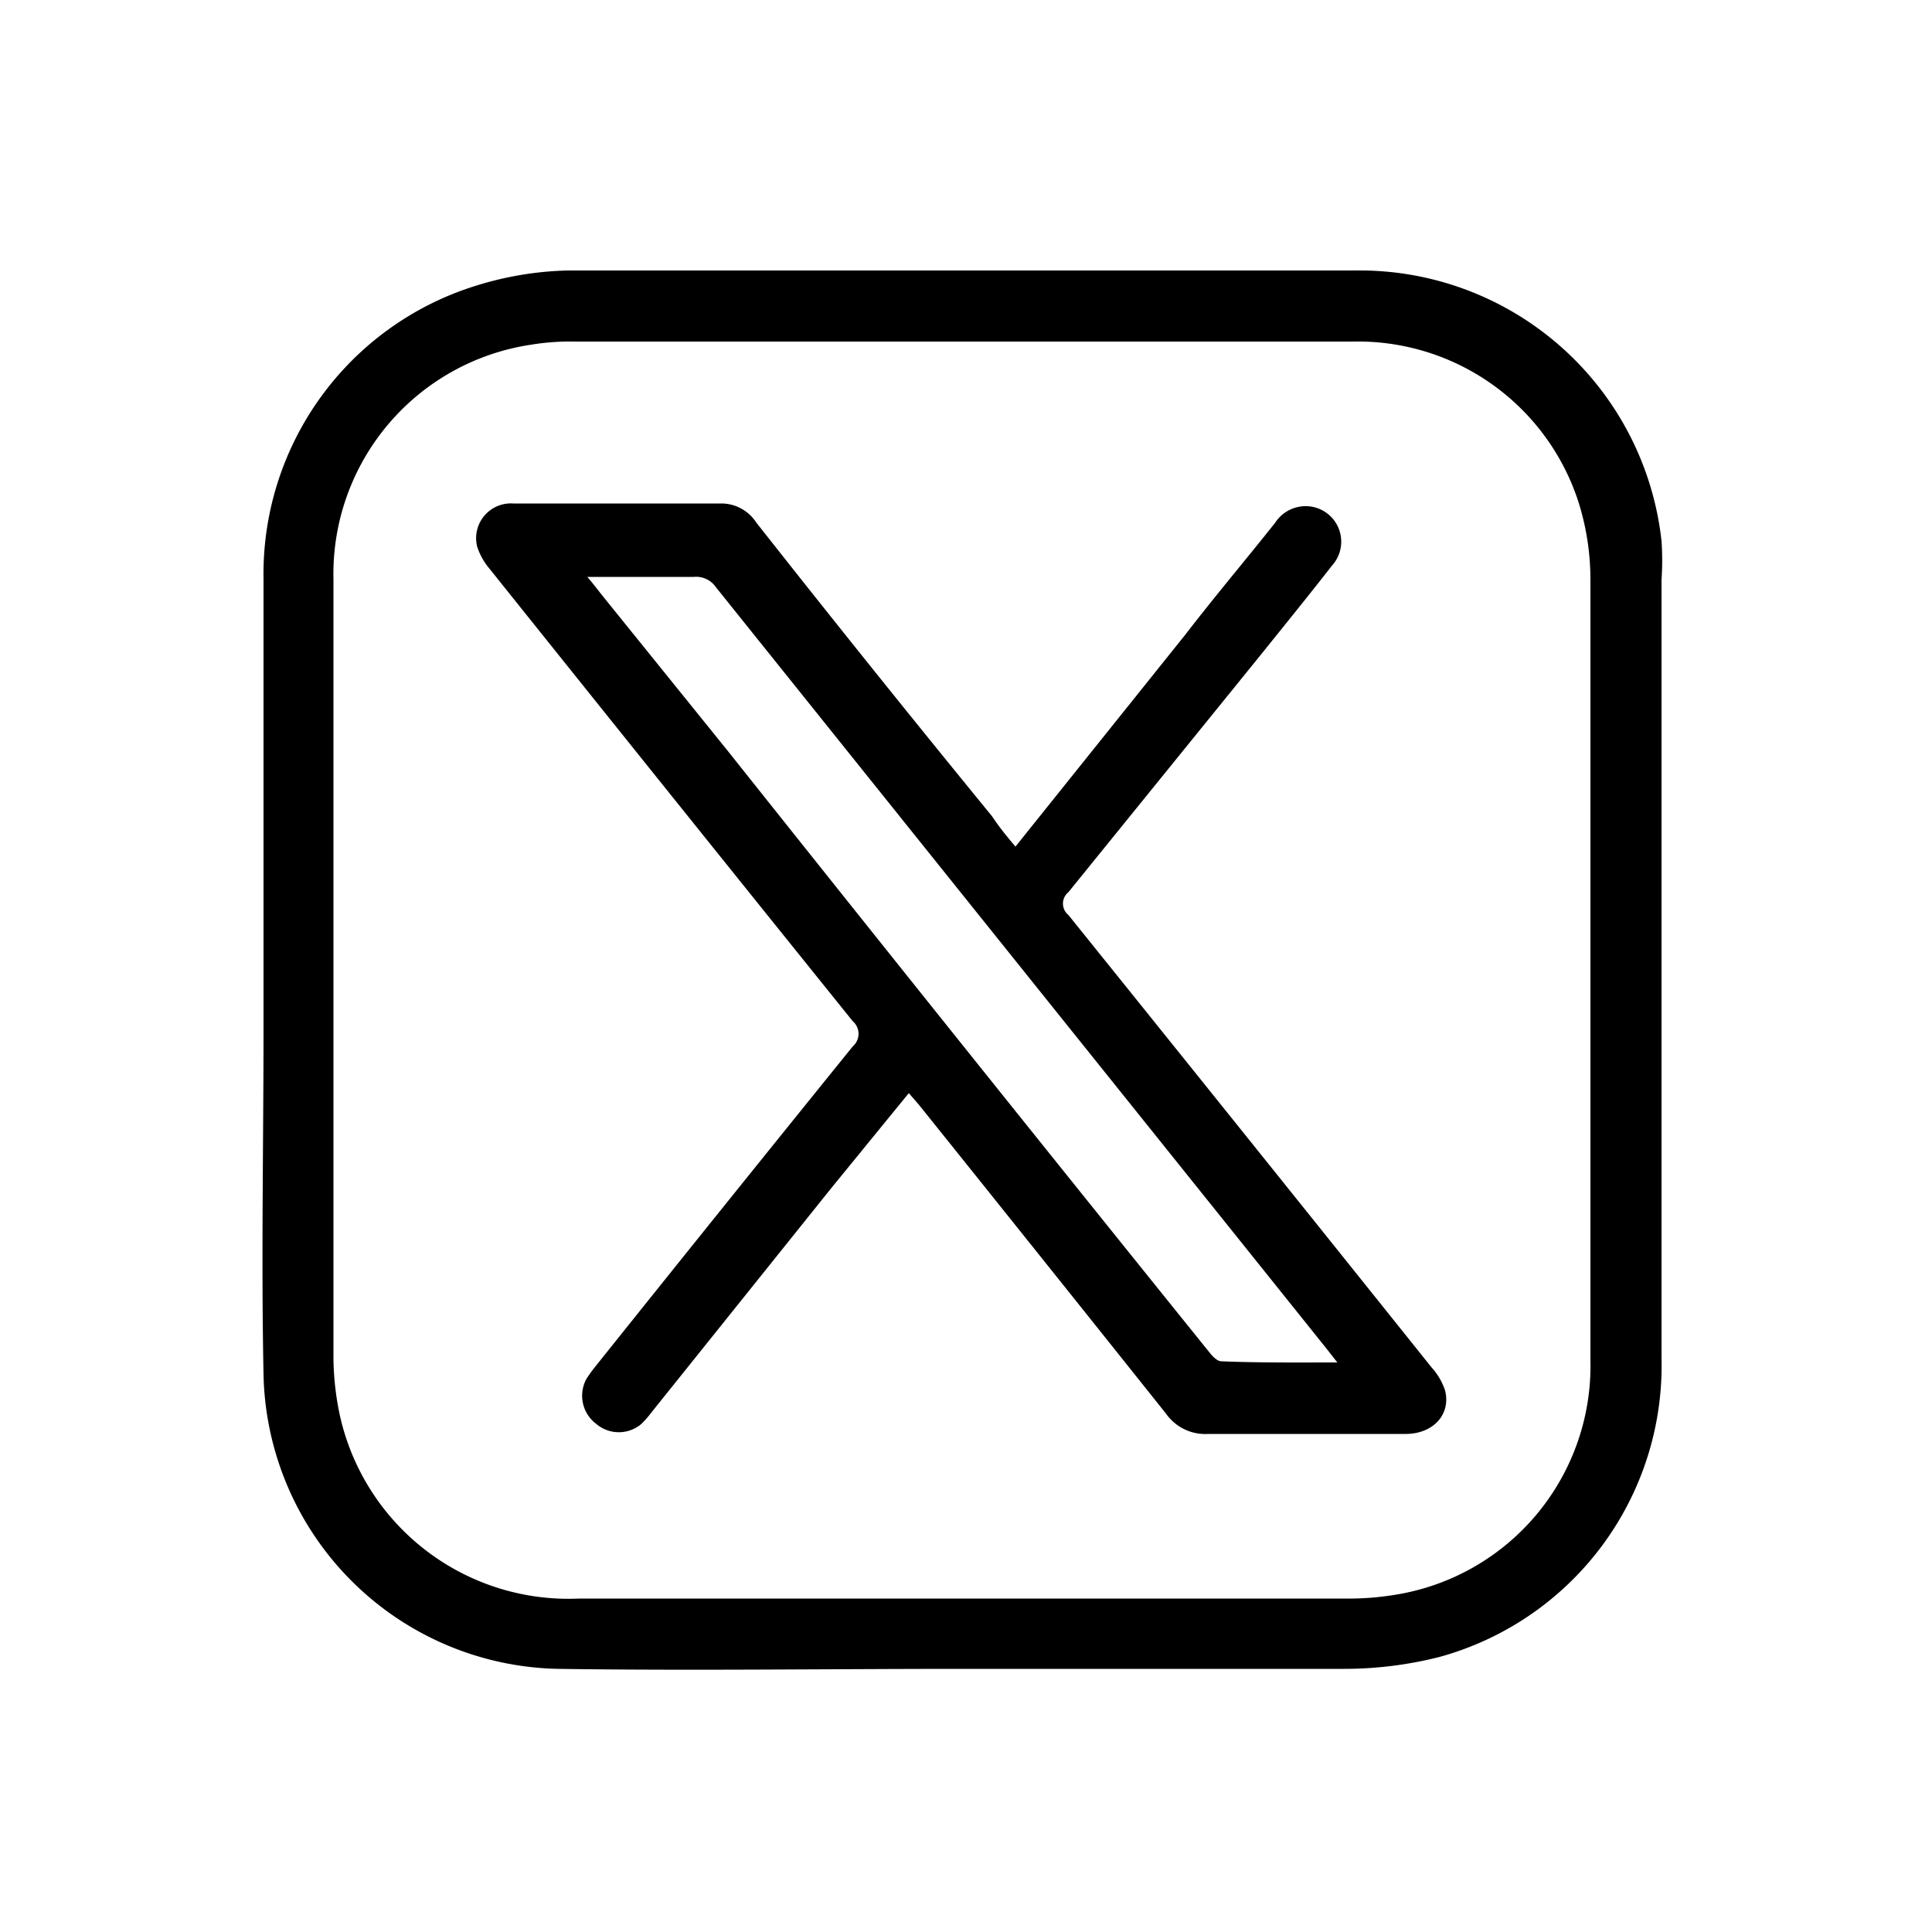 <svg id="Layer_5" data-name="Layer 5" xmlns="http://www.w3.org/2000/svg" viewBox="0 0 50 50"><path d="M24.9,43.19c-3.49,0-7,.05-10.46,0a7.78,7.78,0,0,1-7.62-7.62c-.06-3,0-6,0-9,0-3.86,0-7.72,0-11.58a7.81,7.81,0,0,1,5.48-7.59A8.6,8.6,0,0,1,14.7,7c6.8,0,13.6,0,20.39,0A7.86,7.86,0,0,1,43,14a7.18,7.18,0,0,1,0,1V35.14a7.82,7.82,0,0,1-5.74,7.74,10,10,0,0,1-2.5.31c-3.29,0-6.57,0-9.86,0Zm0-34.35h-10a6.23,6.23,0,0,0-1.15.08A6,6,0,0,0,8.63,15q0,10.08,0,20.17a7.38,7.38,0,0,0,.17,1.48A6.06,6.06,0,0,0,15,41.37H34.83a7.2,7.2,0,0,0,1.23-.09,6,6,0,0,0,5.1-6.08q0-10.11,0-20.21a6.66,6.66,0,0,0-.31-2A6,6,0,0,0,35,8.84Z"/><path d="M26.28,21.91l4.4-5.49c.77-1,1.55-1.92,2.32-2.89a.94.94,0,0,1,.93-.42.92.92,0,0,1,.54,1.53c-.6.77-1.21,1.52-1.82,2.28l-5,6.17a.38.38,0,0,0,0,.59q4.71,5.85,9.4,11.71a1.66,1.66,0,0,1,.35.6c.15.62-.31,1.11-1,1.12H31.27a1.24,1.24,0,0,1-1.09-.52q-3.19-4-6.4-8l-.26-.3-2,2.45-4.65,5.8a2.73,2.73,0,0,1-.27.31.9.9,0,0,1-1.17,0,.91.91,0,0,1-.25-1.17,4,4,0,0,1,.24-.33q3.31-4.14,6.65-8.27a.43.43,0,0,0,0-.65q-4.71-5.85-9.4-11.71a1.7,1.7,0,0,1-.32-.57.9.9,0,0,1,.93-1.12h5.41a1.08,1.08,0,0,1,.88.49q3,3.81,6.1,7.6C25.87,21.42,26.06,21.65,26.28,21.91Zm8.33,13.35-.29-.37-2.1-2.62L18.53,15.2a.62.62,0,0,0-.57-.27H15.57l-.37,0c.17.2.29.36.41.51l3.23,4Q25.07,27.27,31.3,35c.08.1.2.23.31.23C32.58,35.27,33.54,35.26,34.61,35.26Z"/></svg>